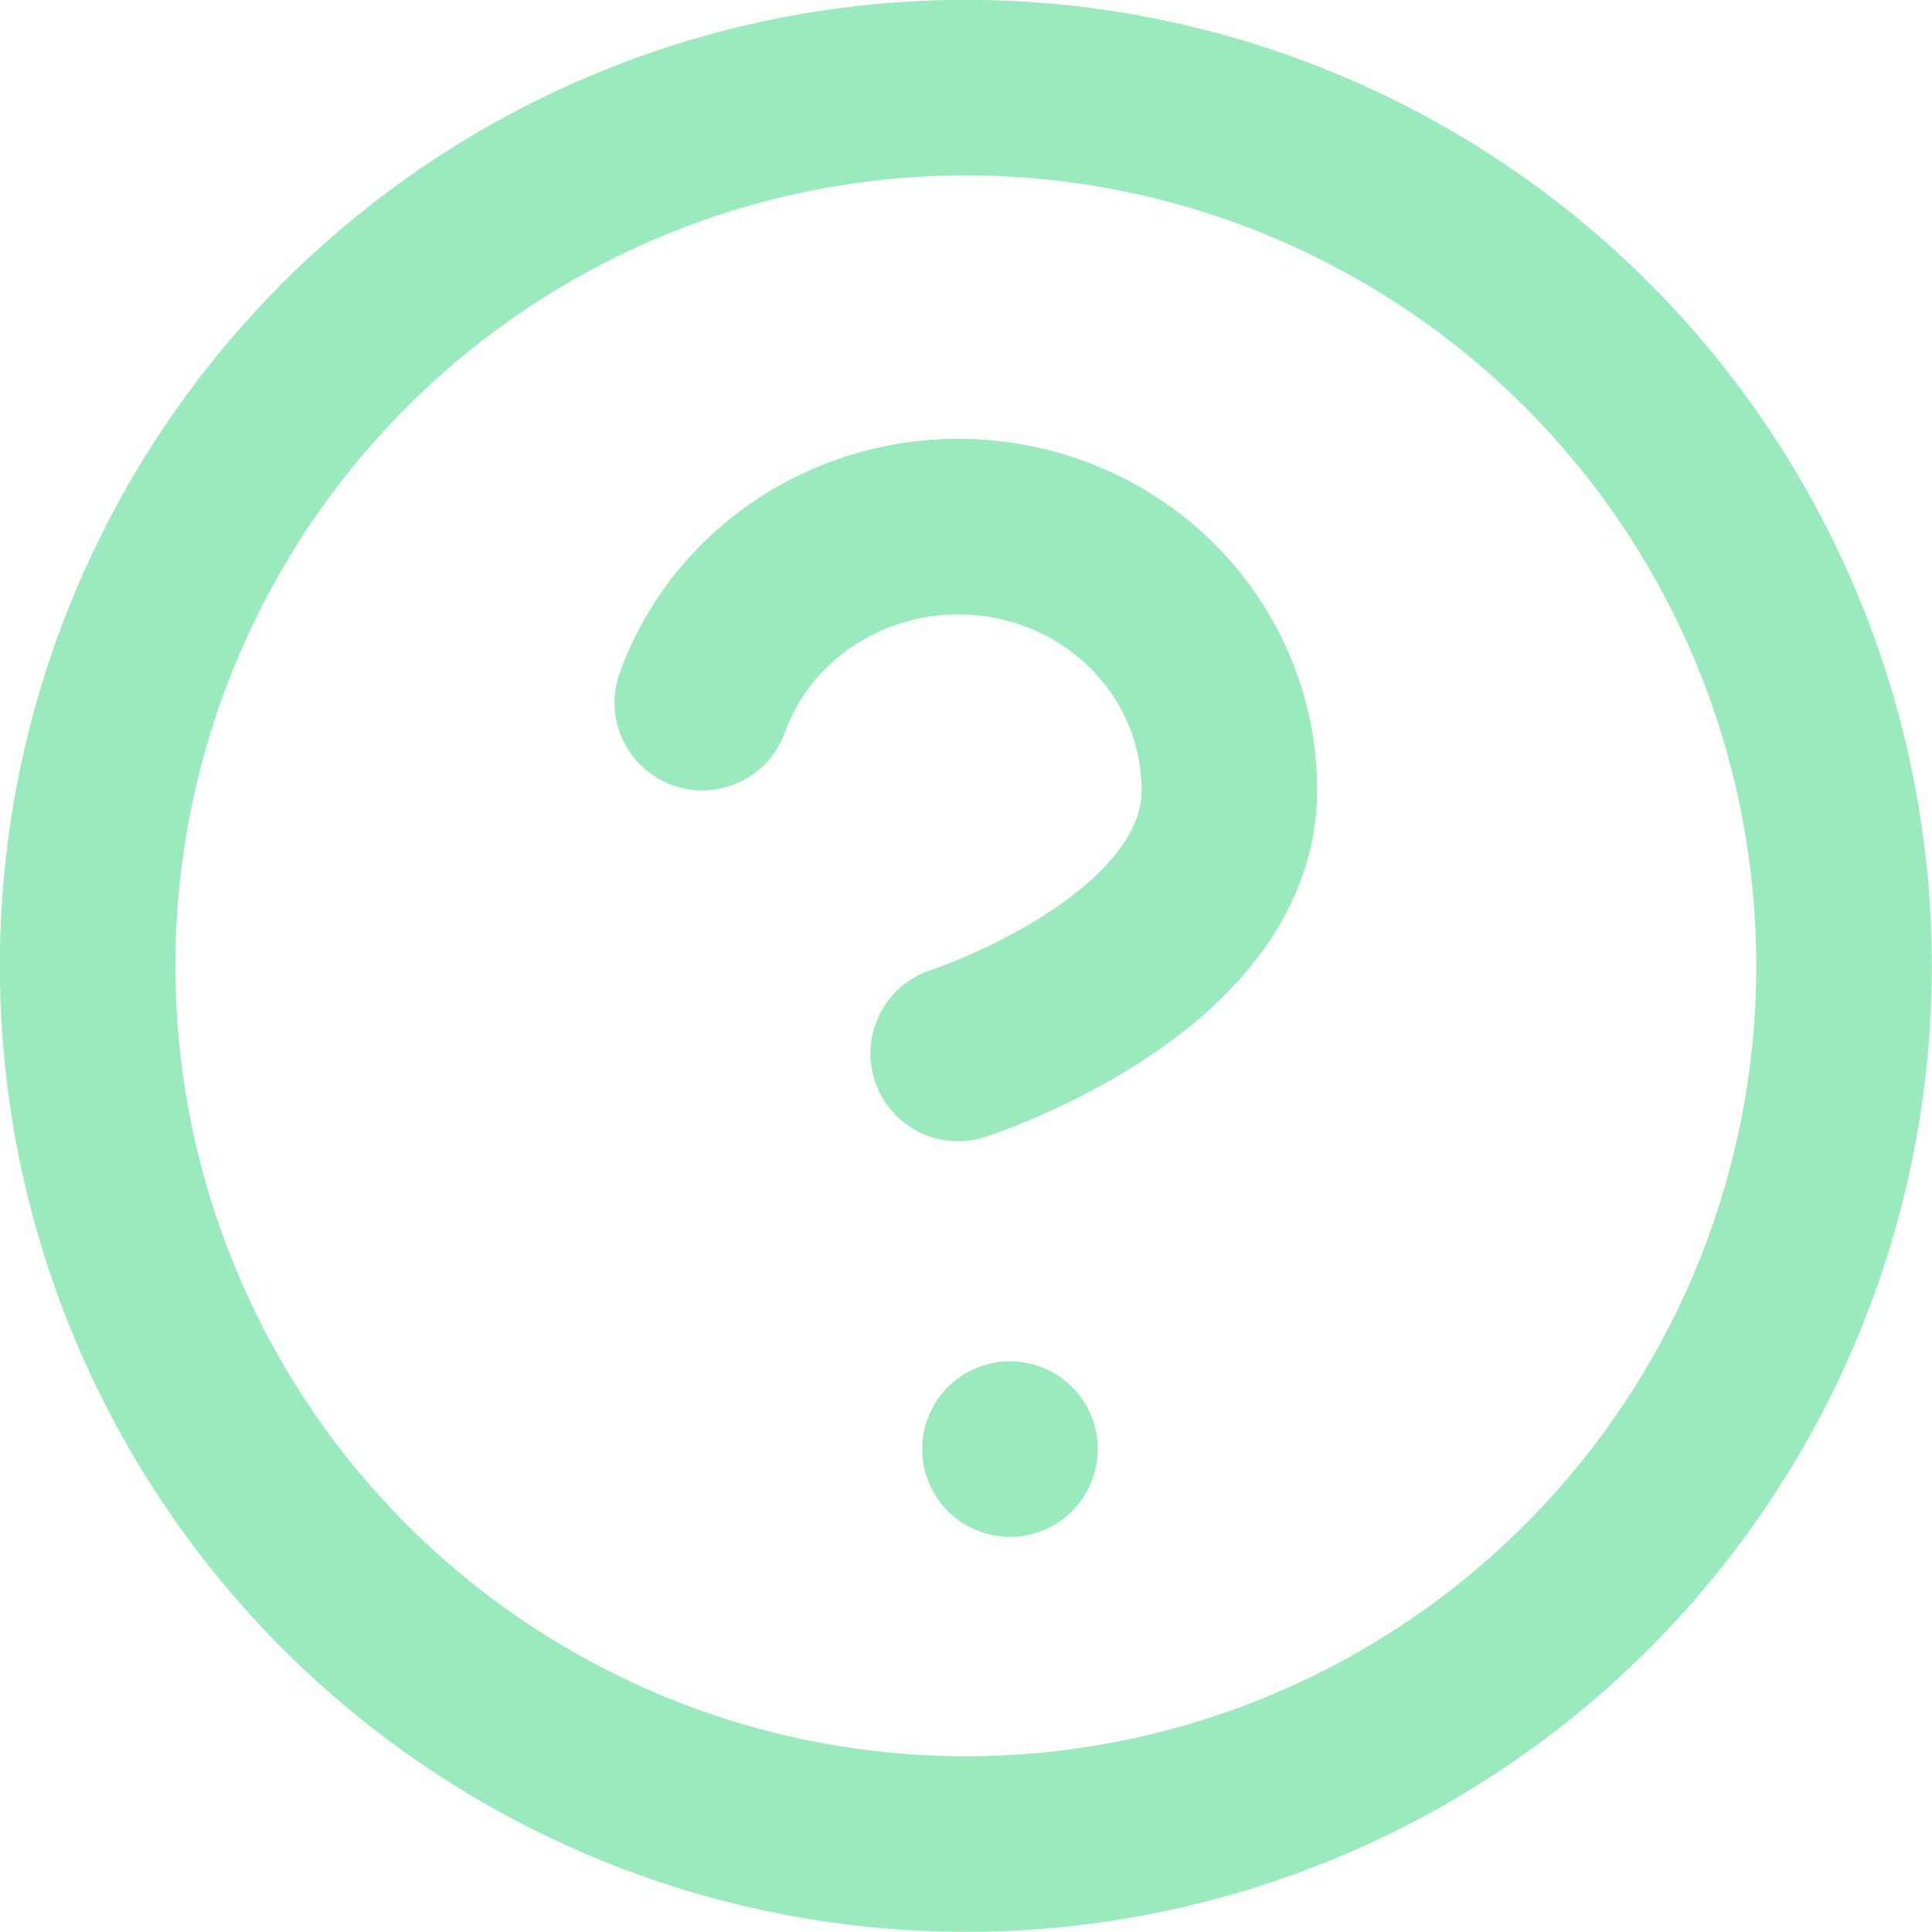 <?xml version="1.0" encoding="UTF-8" standalone="no"?>
<svg
   xmlns:dc="http://purl.org/dc/elements/1.1/"
   xmlns:cc="http://creativecommons.org/ns#"
   xmlns:rdf="http://www.w3.org/1999/02/22-rdf-syntax-ns#"
   xmlns:svg="http://www.w3.org/2000/svg"
   xmlns="http://www.w3.org/2000/svg"
   xmlns:sodipodi="http://sodipodi.sourceforge.net/DTD/sodipodi-0.dtd"
   xmlns:inkscape="http://www.inkscape.org/namespaces/inkscape"
   id="svg1631"
   version="1.1"
   viewBox="0 0 5.821 5.821"
   height="5.821mm"
   width="5.821mm"
   sodipodi:docname="icon_question_green.svg"
   inkscape:version="0.92.3 (2405546, 2018-03-11)">
  <sodipodi:namedview
     pagecolor="#ffffff"
     bordercolor="#666666"
     borderopacity="1"
     objecttolerance="10"
     gridtolerance="10"
     guidetolerance="10"
     inkscape:pageopacity="0"
     inkscape:pageshadow="2"
     inkscape:window-width="756"
     inkscape:window-height="417"
     id="namedview13"
     showgrid="false"
     inkscape:zoom="10.727273"
     inkscape:cx="-5.2669488"
     inkscape:cy="11"
     inkscape:window-x="487"
     inkscape:window-y="131"
     inkscape:window-maximized="0"
     inkscape:current-layer="svg1631" />
  <defs
     id="defs1625">
    <filter
       id="filter-2"
       filterUnits="objectBoundingBox"
       height="1.045"
       width="1.065"
       y="-0.016"
       x="-0.033">
      <feOffset
         id="feOffset7"
         result="shadowOffsetOuter1"
         in="SourceAlpha"
         dy="10"
         dx="0" />
      <feGaussianBlur
         id="feGaussianBlur9"
         result="shadowBlurOuter1"
         in="shadowOffsetOuter1"
         stdDeviation="10" />
      <feColorMatrix
         id="feColorMatrix11"
         in="shadowBlurOuter1"
         type="matrix"
         values="0 0 0 0 0.725   0 0 0 0 0.725   0 0 0 0 0.725  0 0 0 0.5 0" />
    </filter>
  </defs>
  <g
     transform="translate(-77.947,-204.747)"
     id="layer1"
     style="stroke:#1dd069;stroke-opacity:0.439;opacity:1">
    <path
       id="path551"
       d="m 80.063,206.864 c 0.132,-0.365 0.516,-0.584 0.909,-0.519 0.393,0.065 0.679,0.396 0.679,0.783 0,0.529 -0.817,0.793 -0.817,0.793"
       style="fill:none;fill-opacity:0.663;stroke:#1dd069;stroke-width:0.529;stroke-linecap:round;stroke-linejoin:round;stroke-opacity:0.439" />
    <circle
       r="2.646"
       cy="207.657"
       cx="80.857"
       id="circle553"
       style="fill:none;fill-opacity:0.663;stroke:#1dd069;stroke-width:0.529;stroke-linecap:round;stroke-linejoin:round;stroke-opacity:0.439" />
    <path
       id="path555"
       d="m 80.99,209.113 v 0"
       style="fill:none;fill-opacity:0.663;stroke:#1dd069;stroke-width:0.529;stroke-linecap:round;stroke-linejoin:round;stroke-opacity:0.439" />
  </g>
</svg>
